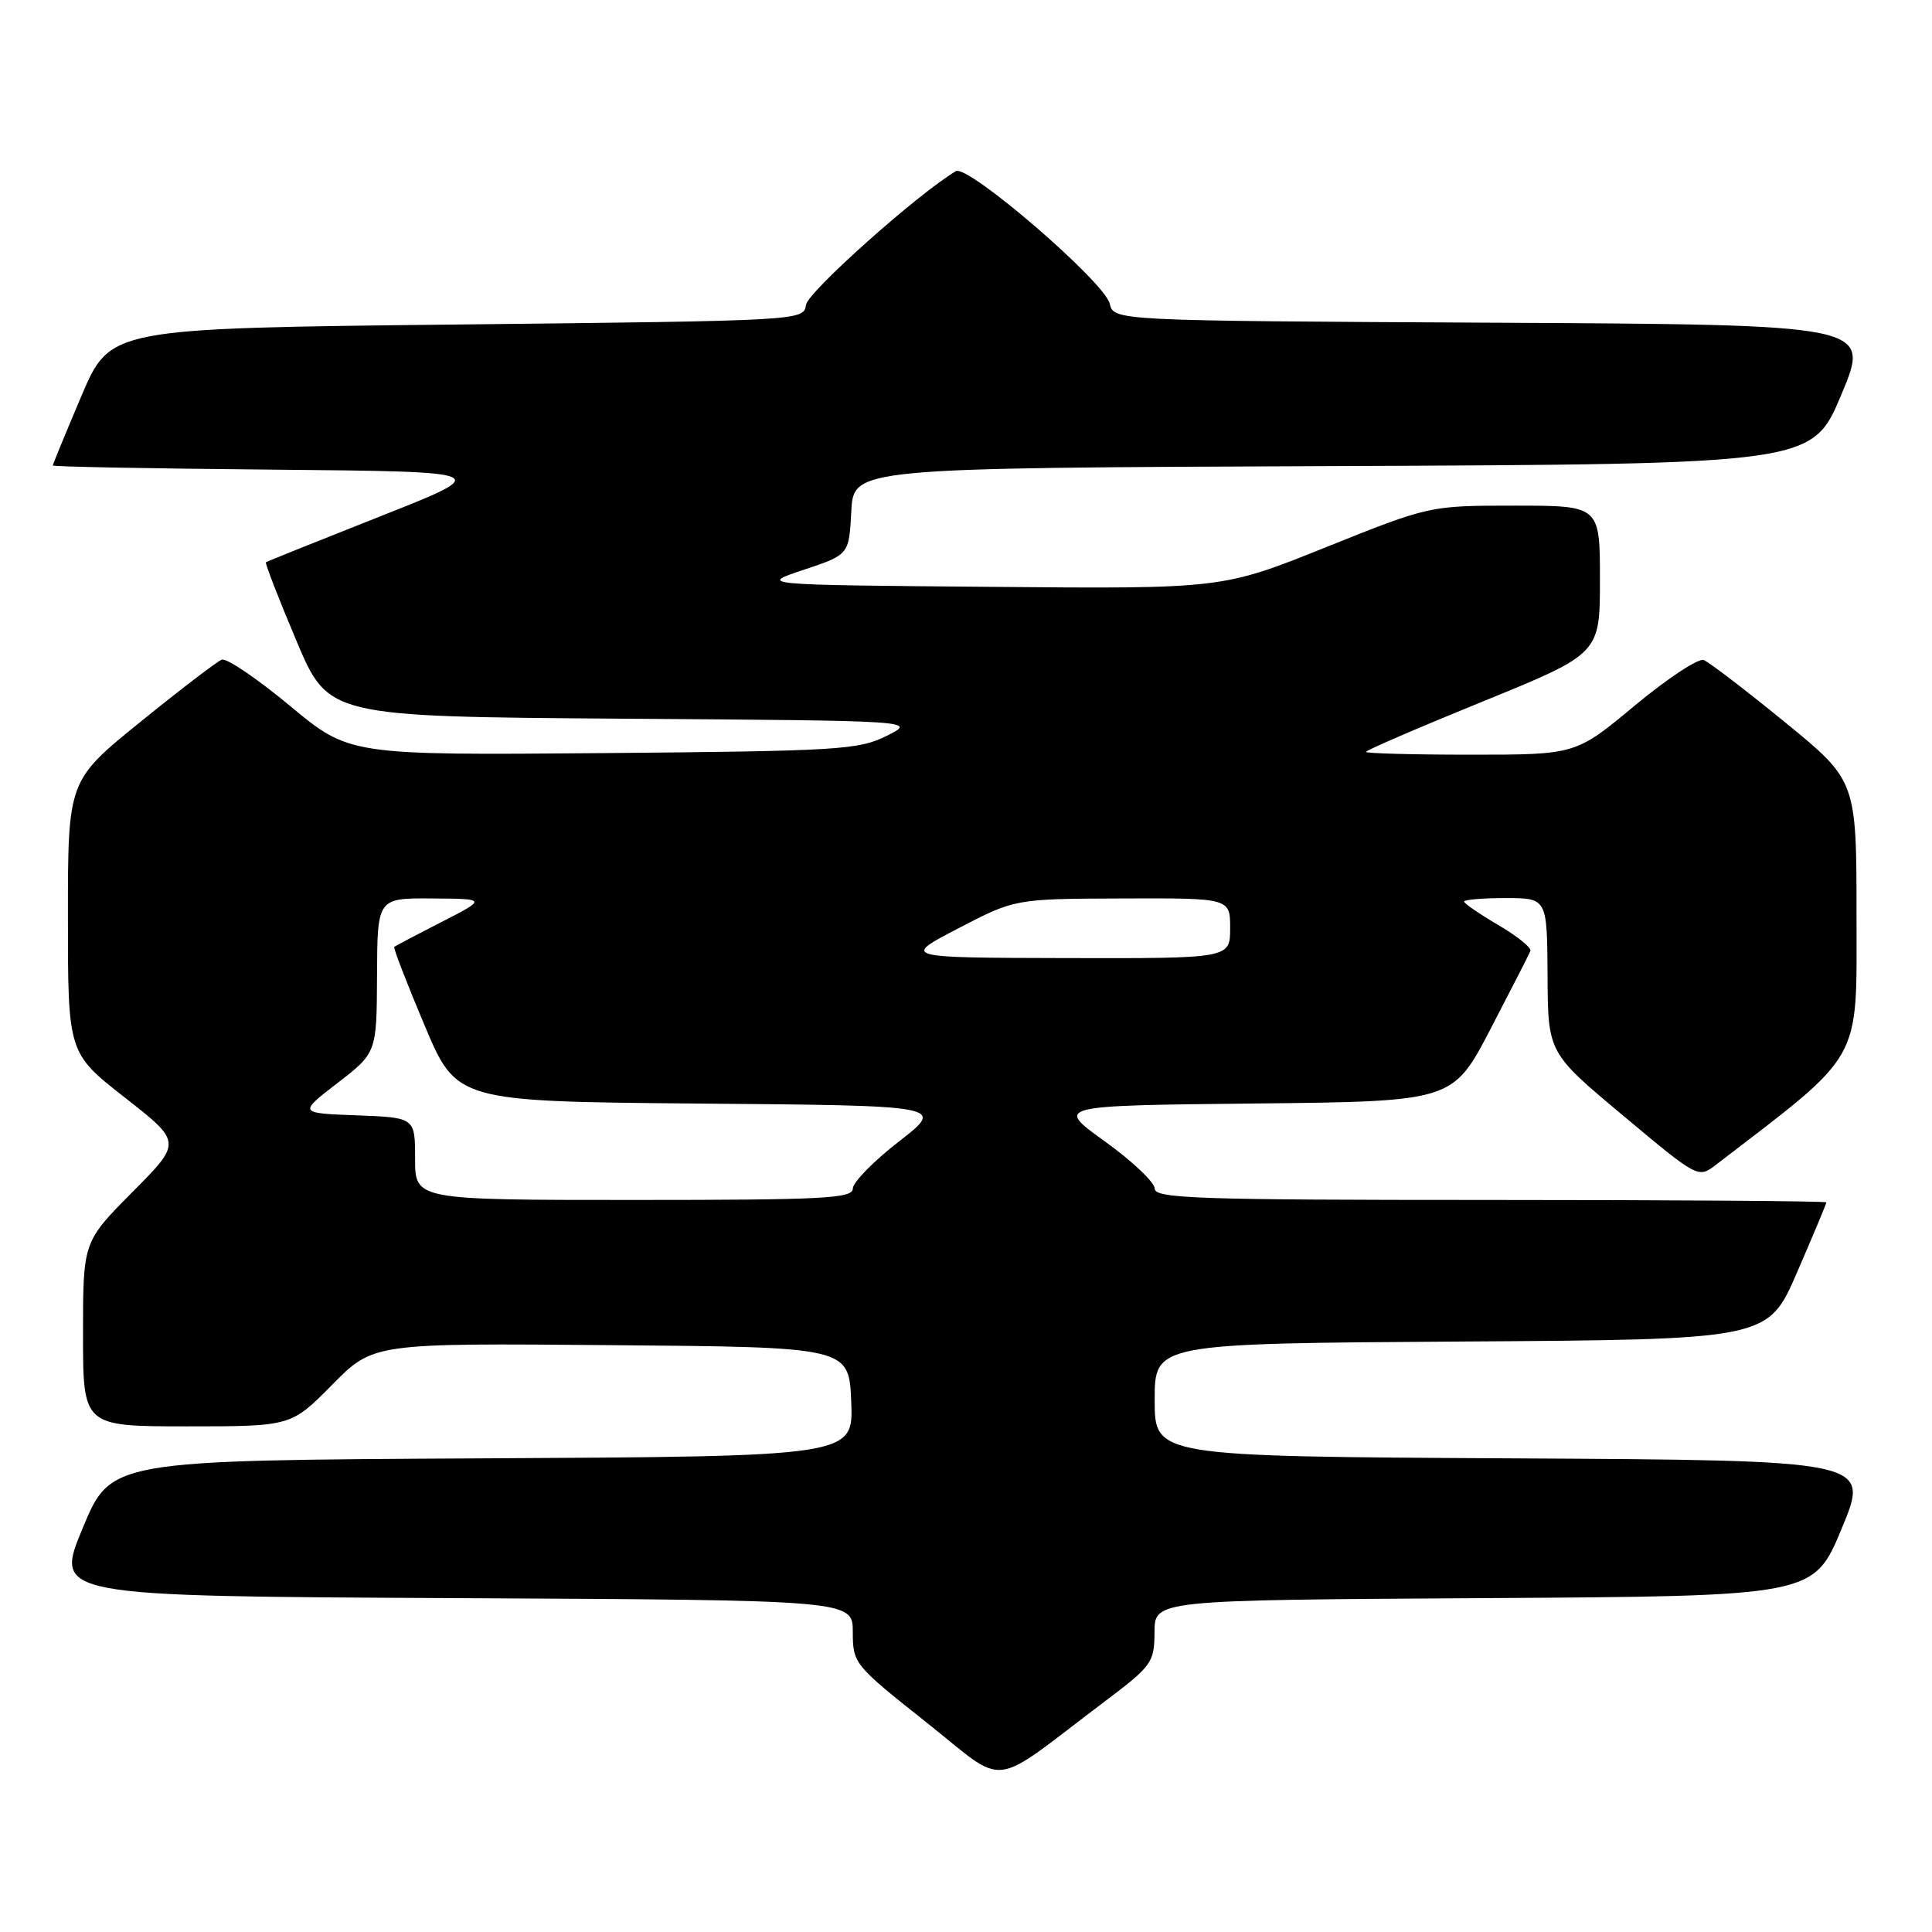 <?xml version="1.0" encoding="UTF-8" standalone="no"?>
<!DOCTYPE svg PUBLIC "-//W3C//DTD SVG 1.1//EN" "http://www.w3.org/Graphics/SVG/1.1/DTD/svg11.dtd" >
<svg xmlns="http://www.w3.org/2000/svg" xmlns:xlink="http://www.w3.org/1999/xlink" version="1.1" viewBox="0 0 256 256">
 <g >
 <path fill="currentColor"
d=" M 146.32 225.50 C 152.65 220.73 152.95 220.31 152.98 216.26 C 153.00 212.02 153.00 212.02 196.66 211.76 C 240.32 211.50 240.32 211.50 244.05 202.50 C 247.79 193.50 247.79 193.50 200.39 193.24 C 153.00 192.98 153.00 192.98 153.00 185.50 C 153.00 178.02 153.00 178.02 193.63 177.76 C 234.27 177.50 234.27 177.50 238.13 168.57 C 240.26 163.66 242.00 159.50 242.00 159.32 C 242.00 159.15 221.98 159.00 197.50 159.00 C 158.54 159.00 153.00 158.81 153.00 157.49 C 153.00 156.67 150.03 153.85 146.40 151.24 C 139.81 146.50 139.81 146.50 166.15 146.22 C 192.50 145.95 192.50 145.95 197.50 136.35 C 200.25 131.07 202.63 126.41 202.79 126.00 C 202.95 125.58 201.04 124.04 198.54 122.58 C 196.04 121.11 194.00 119.71 194.00 119.46 C 194.00 119.21 196.47 119.00 199.50 119.00 C 205.00 119.00 205.00 119.00 205.06 129.25 C 205.11 139.50 205.11 139.50 215.07 147.82 C 225.02 156.15 225.02 156.15 227.40 154.32 C 246.99 139.29 246.00 141.04 246.00 121.47 C 246.00 103.44 246.00 103.44 236.51 95.69 C 231.29 91.43 226.45 87.73 225.75 87.46 C 225.05 87.19 220.94 89.90 216.63 93.48 C 208.80 100.00 208.80 100.00 194.90 100.00 C 187.25 100.00 181.00 99.83 181.00 99.63 C 181.00 99.42 187.97 96.41 196.50 92.94 C 212.00 86.62 212.00 86.62 212.00 76.81 C 212.00 67.00 212.00 67.00 200.71 67.00 C 189.43 67.00 189.43 67.00 175.69 72.51 C 161.95 78.03 161.95 78.03 131.22 77.76 C 100.50 77.50 100.50 77.50 106.50 75.50 C 112.50 73.50 112.50 73.50 112.80 67.76 C 113.10 62.01 113.10 62.01 176.61 61.76 C 240.13 61.50 240.13 61.50 244.00 52.26 C 247.87 43.02 247.87 43.02 197.73 42.76 C 147.59 42.50 147.59 42.50 147.04 40.23 C 146.35 37.34 128.24 21.74 126.66 22.68 C 121.63 25.66 107.05 38.67 106.80 40.39 C 106.50 42.49 106.34 42.50 60.55 43.00 C 14.61 43.50 14.61 43.50 10.80 52.44 C 8.71 57.36 7.00 61.52 7.00 61.68 C 7.00 61.84 20.13 62.09 36.18 62.23 C 65.36 62.50 65.36 62.50 50.43 68.40 C 42.22 71.65 35.38 74.39 35.24 74.50 C 35.09 74.61 36.89 79.25 39.24 84.82 C 43.50 94.95 43.50 94.95 82.50 95.23 C 121.50 95.50 121.50 95.50 117.50 97.50 C 113.78 99.36 111.17 99.52 79.90 99.79 C 46.29 100.07 46.29 100.07 38.41 93.52 C 34.08 89.92 30.01 87.16 29.38 87.41 C 28.76 87.65 23.91 91.35 18.62 95.64 C 9.00 103.43 9.00 103.43 9.00 121.48 C 9.00 139.53 9.00 139.53 16.55 145.44 C 24.10 151.35 24.10 151.35 17.55 157.95 C 11.00 164.55 11.00 164.55 11.00 176.78 C 11.00 189.00 11.00 189.00 24.78 189.00 C 38.57 189.00 38.57 189.00 44.01 183.49 C 49.46 177.97 49.46 177.97 80.98 178.24 C 112.50 178.50 112.50 178.50 112.79 185.74 C 113.09 192.98 113.09 192.98 63.88 193.24 C 14.68 193.50 14.68 193.50 10.95 202.50 C 7.21 211.50 7.21 211.50 60.11 211.76 C 113.00 212.02 113.00 212.02 113.00 216.26 C 113.01 220.43 113.18 220.63 122.71 228.19 C 133.69 236.89 130.80 237.22 146.32 225.50 Z  M 55.00 153.54 C 55.00 148.08 55.00 148.08 47.27 147.79 C 39.54 147.50 39.54 147.50 44.73 143.50 C 49.91 139.50 49.91 139.50 49.96 129.25 C 50.00 119.00 50.00 119.00 57.25 119.05 C 64.50 119.10 64.50 119.10 58.50 122.17 C 55.20 123.86 52.38 125.34 52.24 125.47 C 52.09 125.59 53.89 130.25 56.24 135.82 C 60.50 145.95 60.50 145.95 92.87 146.23 C 125.23 146.50 125.23 146.50 119.12 151.25 C 115.75 153.86 113.00 156.67 113.00 157.50 C 113.00 158.80 109.12 159.00 84.00 159.00 C 55.00 159.00 55.00 159.00 55.00 153.54 Z  M 127.00 123.00 C 134.50 119.10 134.50 119.10 148.75 119.05 C 163.00 119.00 163.00 119.00 163.00 123.00 C 163.00 127.00 163.00 127.00 141.25 126.95 C 119.50 126.90 119.50 126.90 127.00 123.00 Z "/>
</g>
</svg>